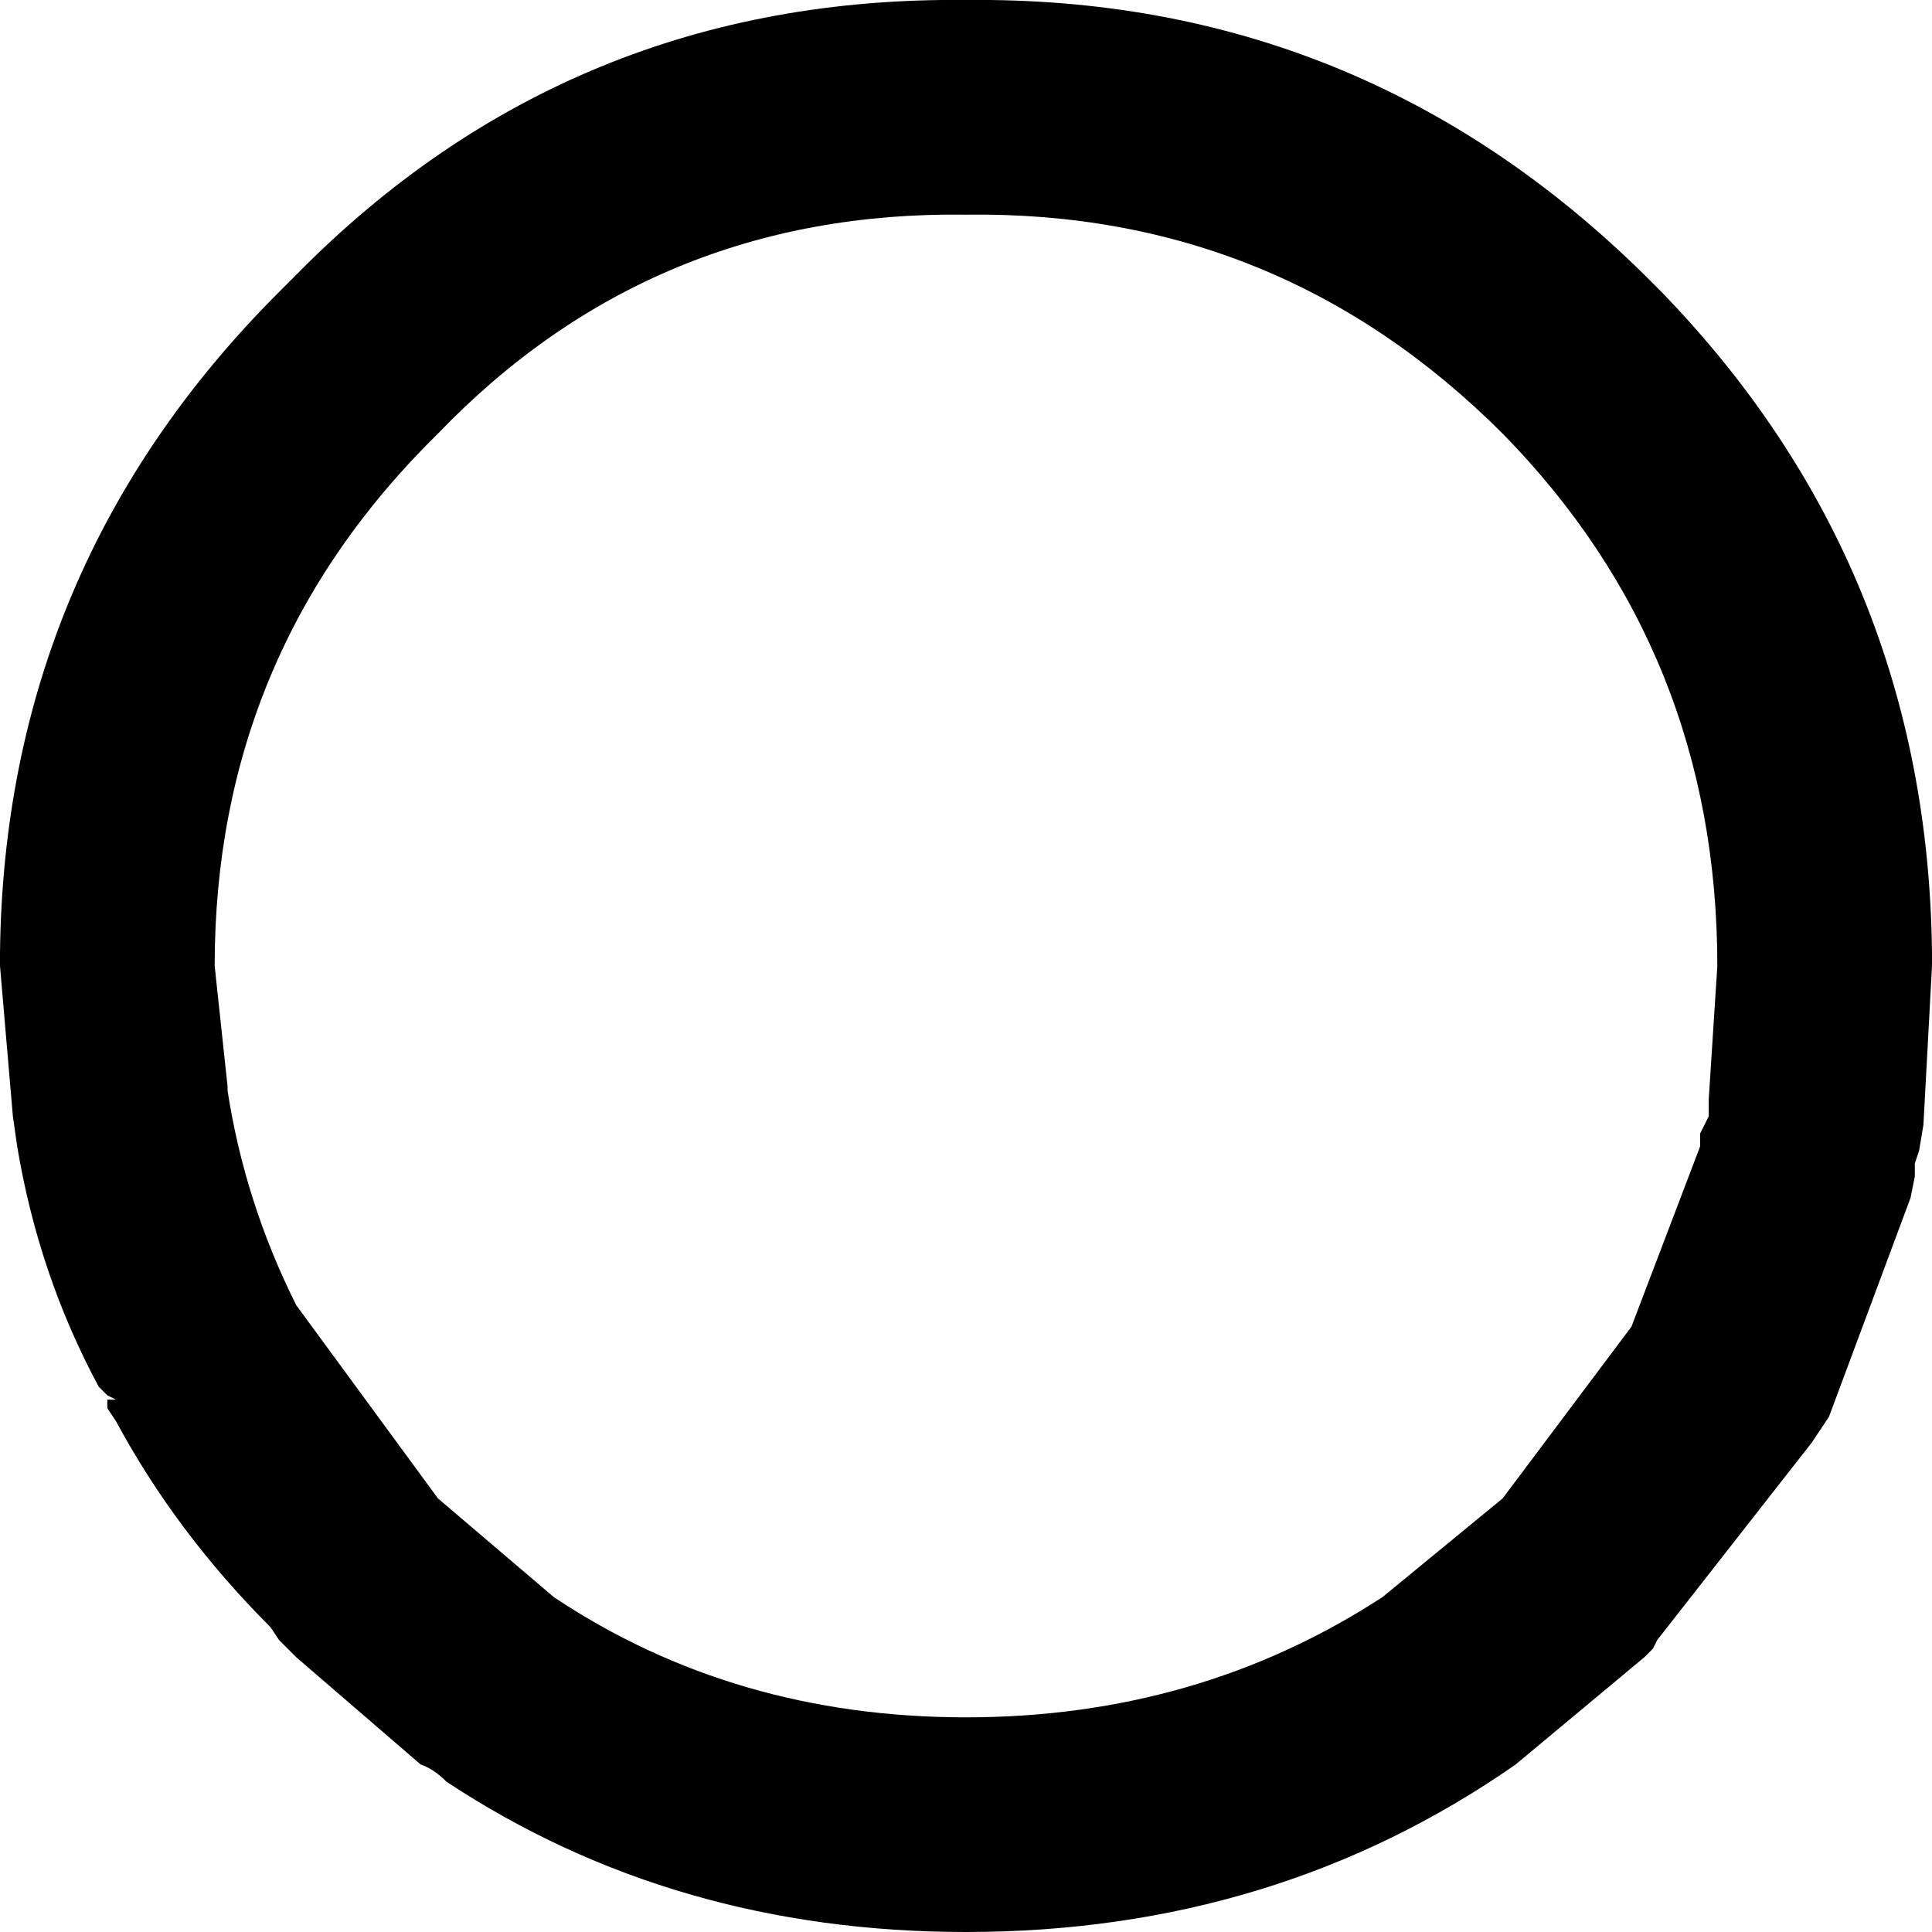 <?xml version="1.0" encoding="UTF-8" standalone="no"?>
<svg xmlns:xlink="http://www.w3.org/1999/xlink" height="22.5px" width="22.5px" xmlns="http://www.w3.org/2000/svg">
  <g transform="matrix(1.0, 0.0, 0.0, 1.0, 11.25, 11.25)">
    <path d="M0.0 -8.75 Q-3.65 -8.8 -6.15 -6.2 -8.75 -3.65 -8.75 0.0 L-8.6 1.4 -8.6 1.45 Q-8.4 2.75 -7.8 3.95 L-6.15 6.2 -4.8 7.35 Q-2.7 8.75 0.0 8.75 2.7 8.75 4.85 7.35 L6.25 6.2 7.75 4.2 8.55 2.1 8.55 2.0 8.55 1.95 8.65 1.75 8.65 1.55 8.75 0.0 Q8.75 -3.65 6.25 -6.2 3.65 -8.8 0.0 -8.75 M7.9 -8.05 L8.0 -7.95 8.1 -7.85 Q11.2 -4.65 11.25 -0.15 L11.25 0.0 11.15 1.85 11.1 2.15 11.05 2.3 11.05 2.45 11.0 2.7 10.05 5.25 9.85 5.55 8.05 7.85 8.0 7.95 7.9 8.05 6.4 9.3 Q3.6 11.25 0.0 11.25 -3.4 11.25 -6.05 9.5 -6.2 9.35 -6.35 9.3 L-7.8 8.05 -7.9 7.95 -8.0 7.85 -8.1 7.7 Q-9.2 6.6 -9.9 5.3 L-10.0 5.15 -10.0 5.05 -9.9 5.05 -10.0 5.0 -10.05 4.95 -10.1 4.9 Q-10.8 3.6 -11.05 2.1 L-11.1 1.75 -11.25 0.0 -11.25 -0.15 Q-11.2 -4.65 -8.0 -7.85 L-7.9 -7.95 -7.8 -8.05 Q-4.6 -11.3 0.0 -11.25 4.6 -11.3 7.9 -8.05" fill="#000000" fill-rule="evenodd" stroke="none"/>
  </g>
</svg>
